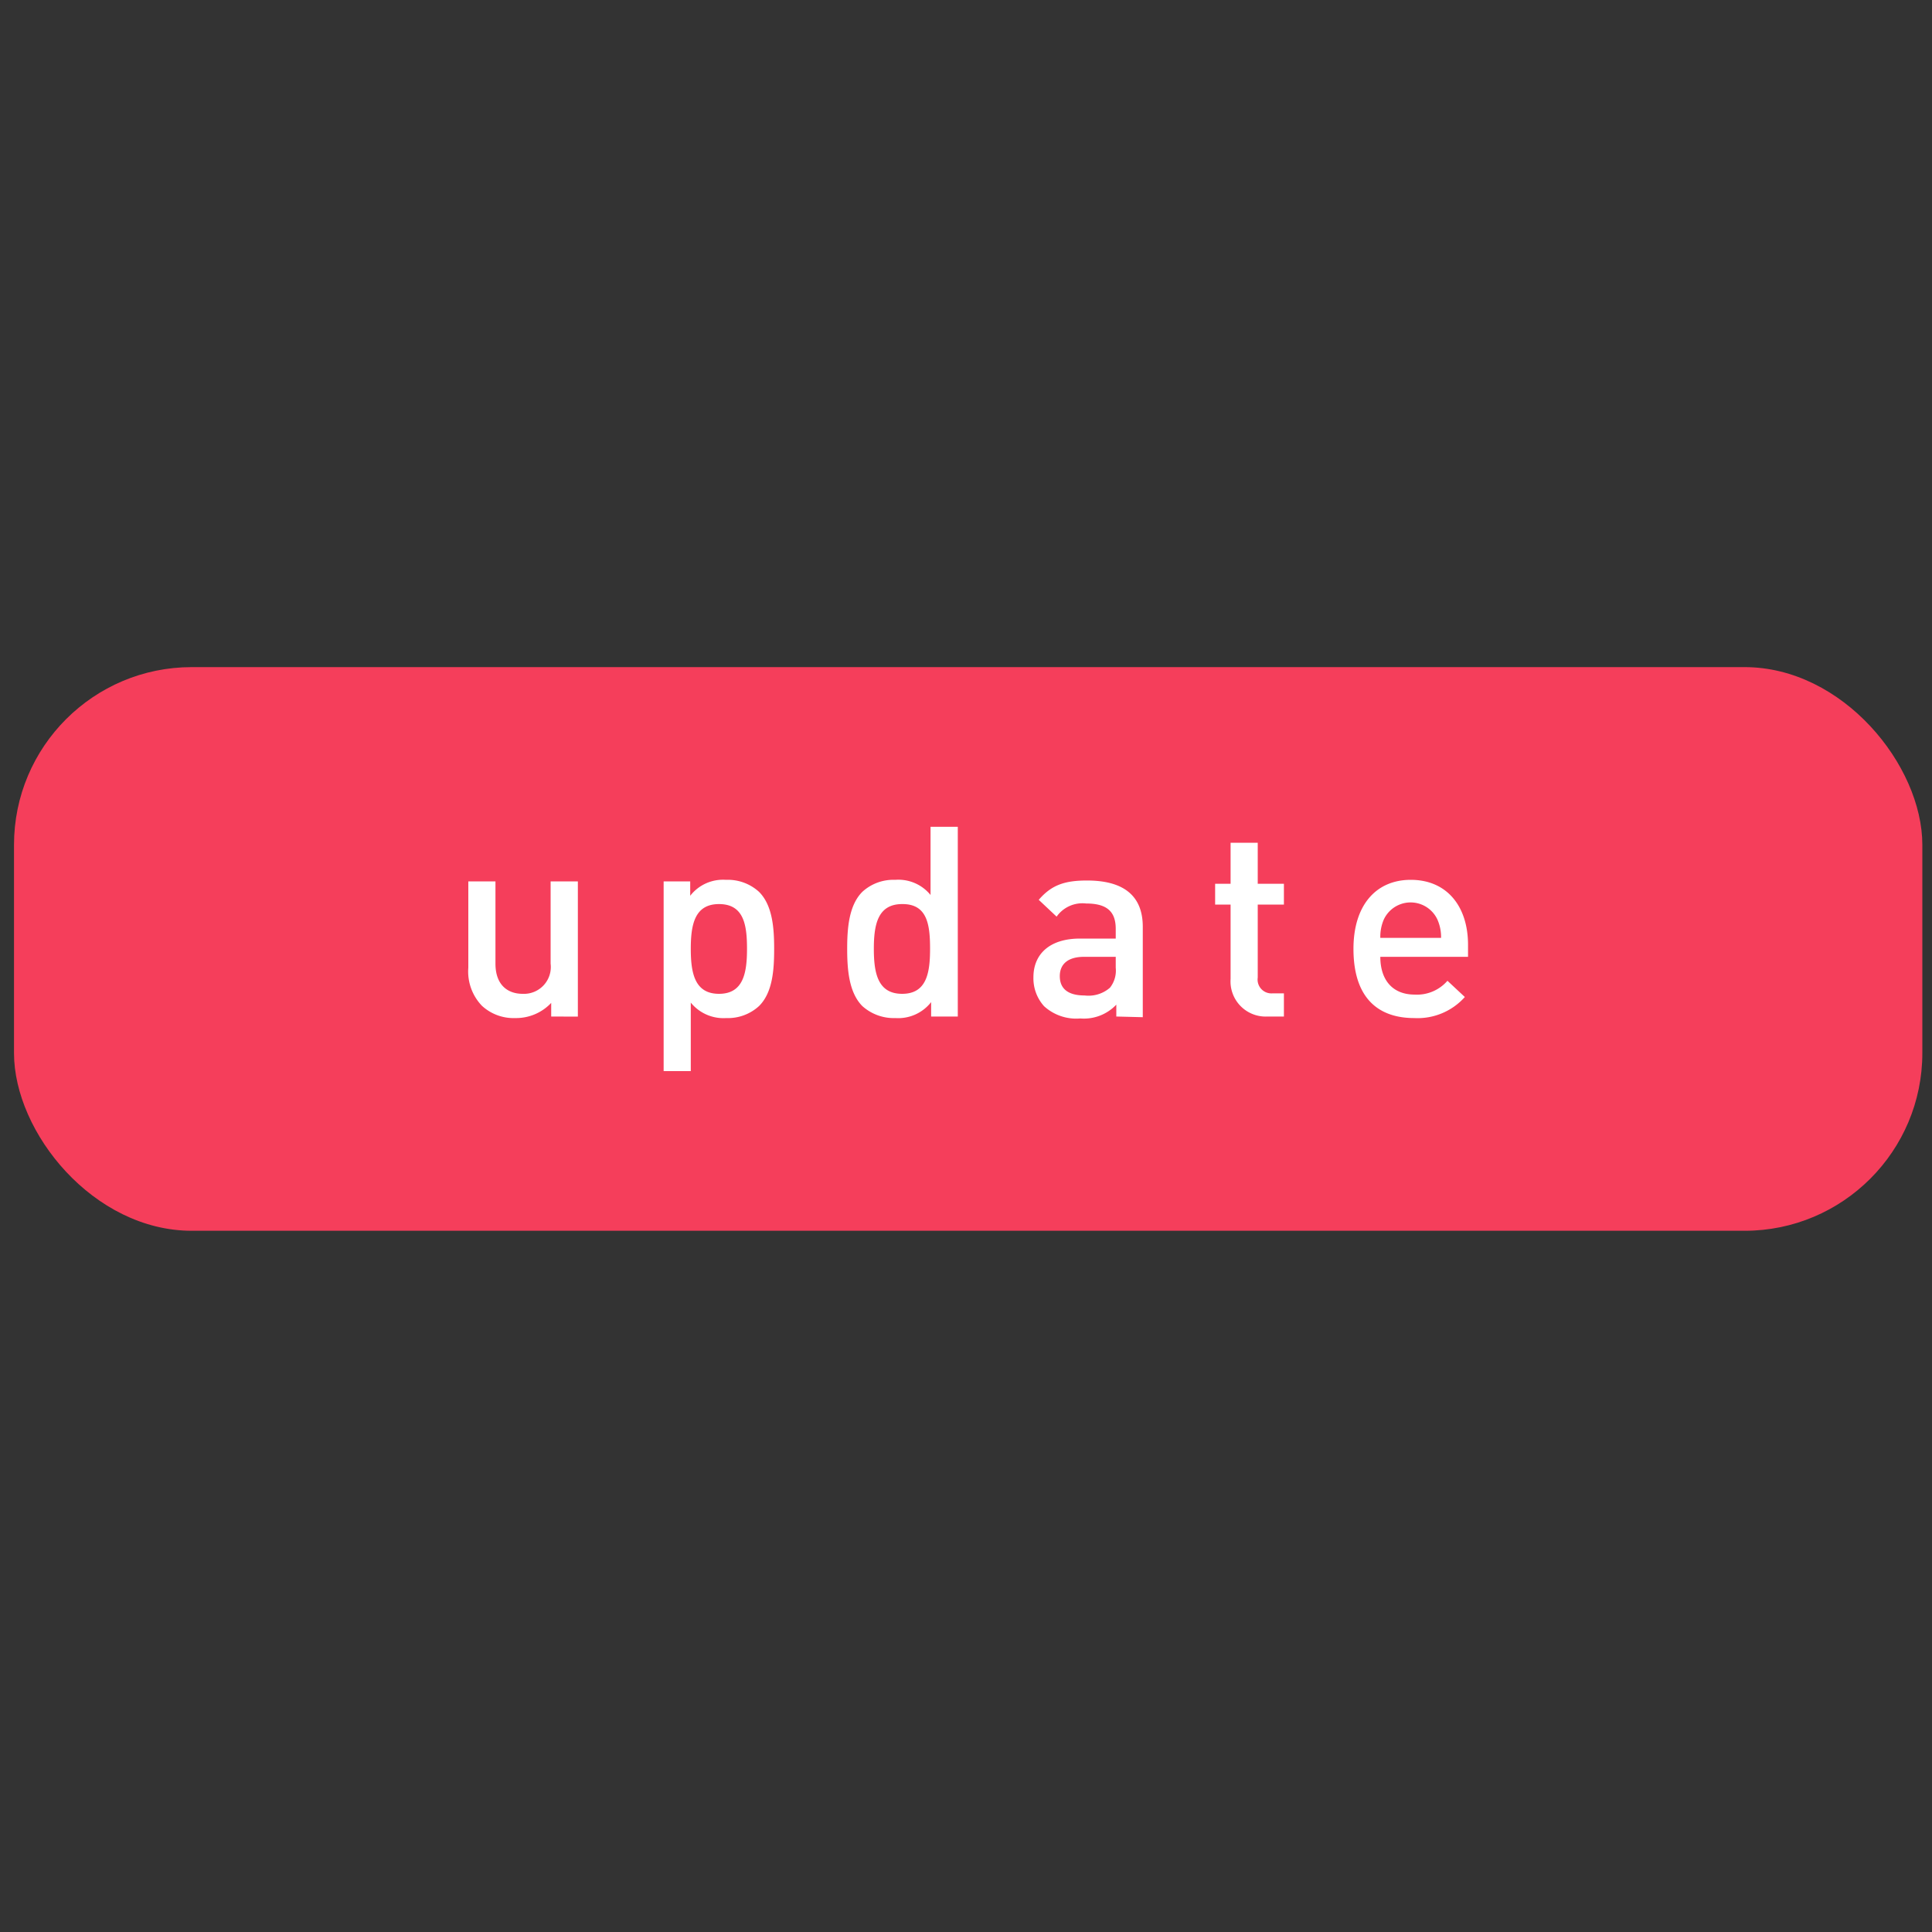 <svg id="Layer_1" data-name="Layer 1" xmlns="http://www.w3.org/2000/svg" viewBox="0 0 200 200"><rect x="0" y="0" width="200" height="200" fill="#333333" stroke="none"/><defs><style>.cls-1{fill:#f53e5b;}.cls-2{fill:#fff;}</style></defs><title>semi_icon</title><rect class="cls-1" x="1.45" y="69.06" width="197.55" height="58.35" rx="18.4"/><path class="cls-2" d="M57.06,105.23v-1.41a5,5,0,0,1-3.73,1.57,4.83,4.83,0,0,1-3.44-1.27,5.12,5.12,0,0,1-1.41-3.94V91.24h2.81v8.52c0,2.18,1.24,3.12,2.82,3.12A2.78,2.78,0,0,0,57,99.76V91.24h2.82v14Z"/><path class="cls-2" d="M78.57,104.15a4.76,4.76,0,0,1-3.39,1.24,4.36,4.36,0,0,1-3.67-1.6v7.09H68.7V91.24h2.75v1.49a4.3,4.3,0,0,1,3.7-1.65,4.79,4.79,0,0,1,3.42,1.24c1.41,1.4,1.57,3.78,1.57,5.9S80,102.74,78.57,104.15ZM74.43,93.59c-2.53,0-2.92,2.15-2.92,4.63s.39,4.66,2.92,4.66,2.9-2.18,2.9-4.66S77,93.59,74.43,93.59Z"/><path class="cls-2" d="M96.39,105.23v-1.49a4.33,4.33,0,0,1-3.7,1.65,4.87,4.87,0,0,1-3.42-1.24c-1.4-1.41-1.57-3.81-1.57-5.93s.17-4.5,1.57-5.9a4.76,4.76,0,0,1,3.4-1.24,4.29,4.29,0,0,1,3.66,1.57V85.59h2.82v19.64Zm-3-11.64c-2.54,0-2.93,2.15-2.93,4.63s.39,4.66,2.93,4.66,2.89-2.18,2.89-4.66S96,93.59,93.44,93.59Z"/><path class="cls-2" d="M115.56,105.23V104a4.61,4.61,0,0,1-3.73,1.43,4.94,4.94,0,0,1-3.75-1.27,4.31,4.31,0,0,1-1.1-3c0-2.35,1.63-4,4.83-4h3.69v-1c0-1.77-.88-2.63-3.06-2.63a3.27,3.27,0,0,0-3.06,1.36l-1.85-1.74c1.33-1.55,2.71-2,5-2,3.84,0,5.77,1.62,5.77,4.79v9.36Zm-.06-6.18h-3.28c-1.65,0-2.51.74-2.51,2s.8,2,2.57,2a3.38,3.38,0,0,0,2.62-.8,2.85,2.85,0,0,0,.6-2.07Z"/><path class="cls-2" d="M131.22,105.23a3.64,3.64,0,0,1-3.83-3.89v-7.7h-1.6V91.49h1.6V87.24h2.81v4.25h2.71v2.15H130.2v7.56a1.43,1.43,0,0,0,1.55,1.63h1.16v2.4Z"/><path class="cls-2" d="M142.89,99.05c0,2.4,1.27,3.91,3.56,3.91a4.18,4.18,0,0,0,3.39-1.43l1.8,1.68a6.56,6.56,0,0,1-5.24,2.18c-3.51,0-6.29-1.85-6.29-7.17,0-4.52,2.34-7.14,5.93-7.14,3.75,0,5.93,2.75,5.93,6.73v1.24Zm5.91-3.86a3.06,3.06,0,0,0-5.55,0,4.5,4.5,0,0,0-.36,1.9h6.29A4.49,4.49,0,0,0,148.8,95.19Z"/></svg>